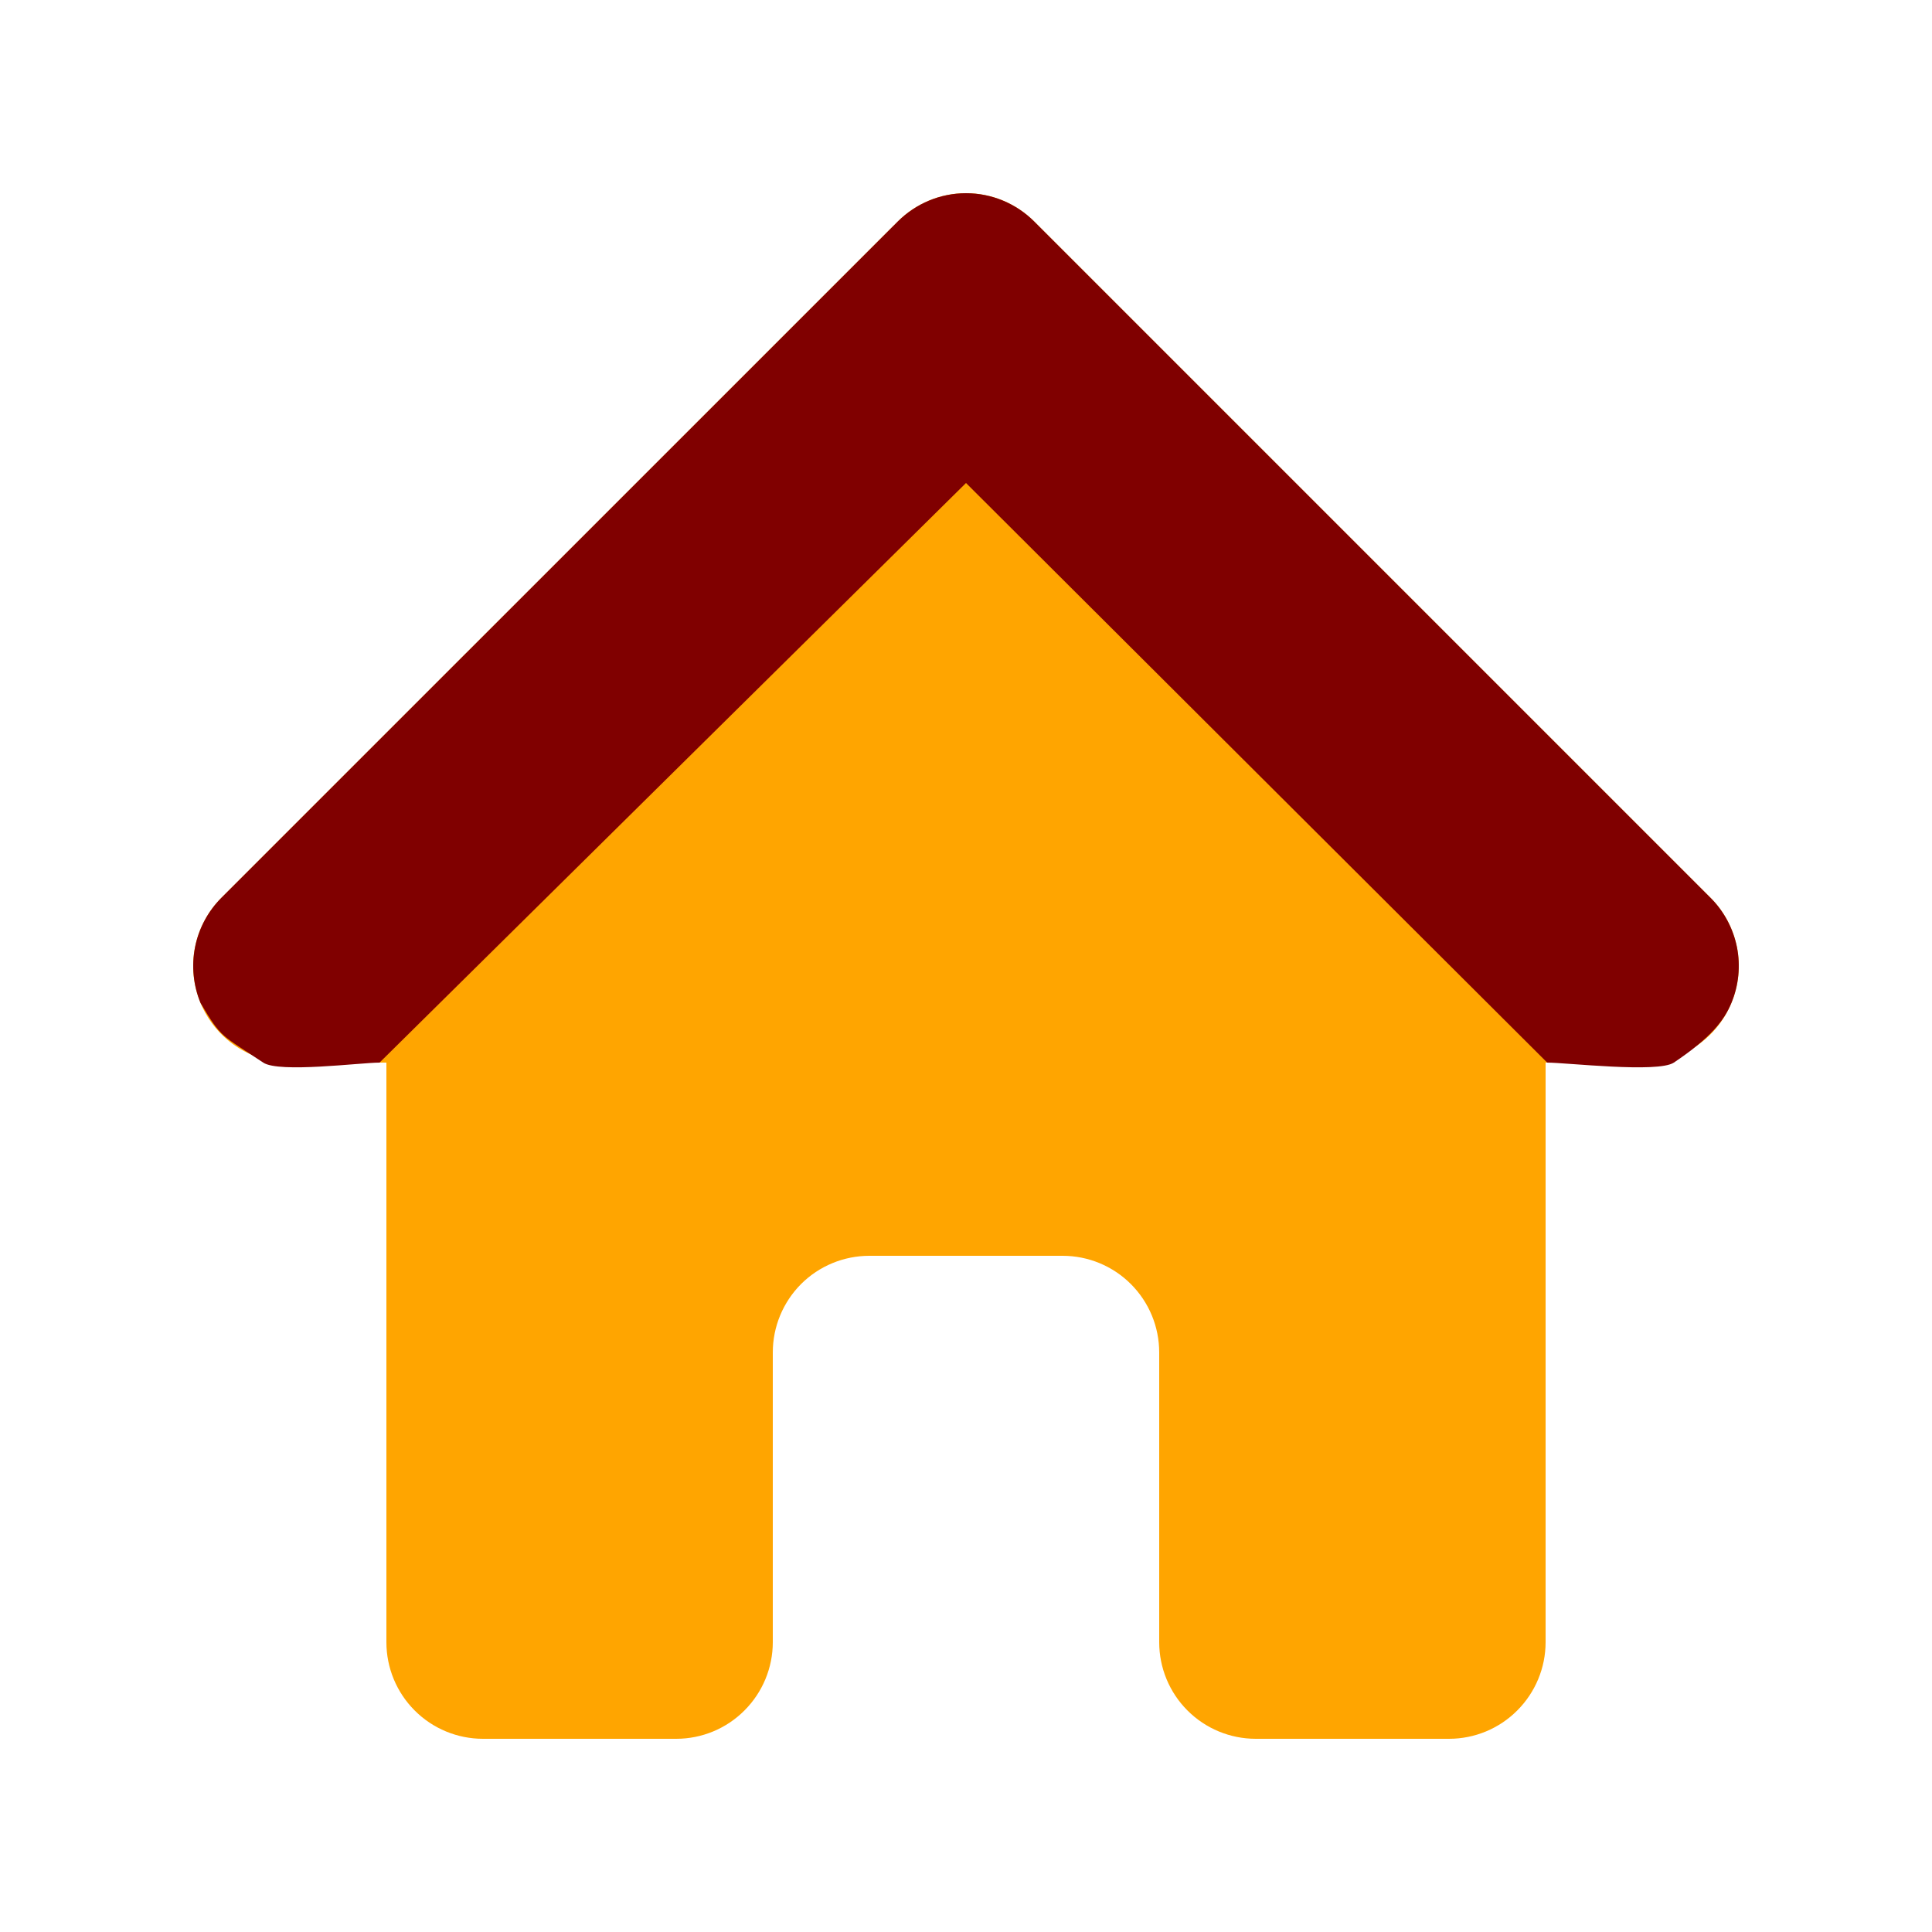 <svg width="24" height="24" viewBox="0 0 24 24" fill="none" xmlns="http://www.w3.org/2000/svg">
<path fill-rule="evenodd" clip-rule="evenodd" d="M11.152 2.752C11.377 2.527 11.682 2.4 12 2.4C12.318 2.4 12.623 2.527 12.848 2.752L21.248 11.152C21.416 11.319 21.53 11.533 21.577 11.766C21.623 11.999 21.599 12.24 21.508 12.459C21.418 12.678 21.264 12.866 21.066 12.998C20.869 13.13 20.637 13.2 20.4 13.2H19.2V20.4C19.2 20.718 19.073 21.023 18.848 21.248C18.623 21.474 18.318 21.6 18 21.6H15.6C15.282 21.6 14.976 21.474 14.751 21.248C14.526 21.023 14.4 20.718 14.4 20.4V16.8C14.4 16.482 14.274 16.177 14.048 15.951C13.823 15.726 13.518 15.6 13.2 15.6H10.8C10.482 15.6 10.176 15.726 9.951 15.951C9.726 16.177 9.6 16.482 9.6 16.8V20.4C9.6 20.718 9.473 21.023 9.248 21.248C9.023 21.474 8.718 21.6 8.4 21.6H6C5.682 21.6 5.376 21.474 5.151 21.248C4.926 21.023 4.8 20.718 4.8 20.4V13.2H3.6C3.363 13.2 3.131 13.13 2.933 12.998C2.736 12.866 2.582 12.678 2.491 12.459C2.401 12.24 2.377 11.999 2.423 11.766C2.469 11.533 2.584 11.319 2.751 11.152L11.152 2.752Z" fill="#FFA500"/>
<path d="M12 2.4C11.682 2.4 11.377 2.527 11.152 2.752L2.751 11.152C2.584 11.319 2.469 11.533 2.423 11.766C2.377 11.999 2.401 12.24 2.491 12.459C2.751 12.901 2.751 12.854 3.27 13.2C3.467 13.332 4.478 13.2 4.715 13.2L12 6L19.22 13.2C19.457 13.2 20.595 13.332 20.793 13.2C21.248 12.895 21.418 12.678 21.508 12.459C21.599 12.24 21.623 11.999 21.577 11.766C21.53 11.533 21.416 11.319 21.248 11.152L12.848 2.752C12.623 2.527 12.318 2.4 12 2.4Z" fill="#800000"/>
</svg>
